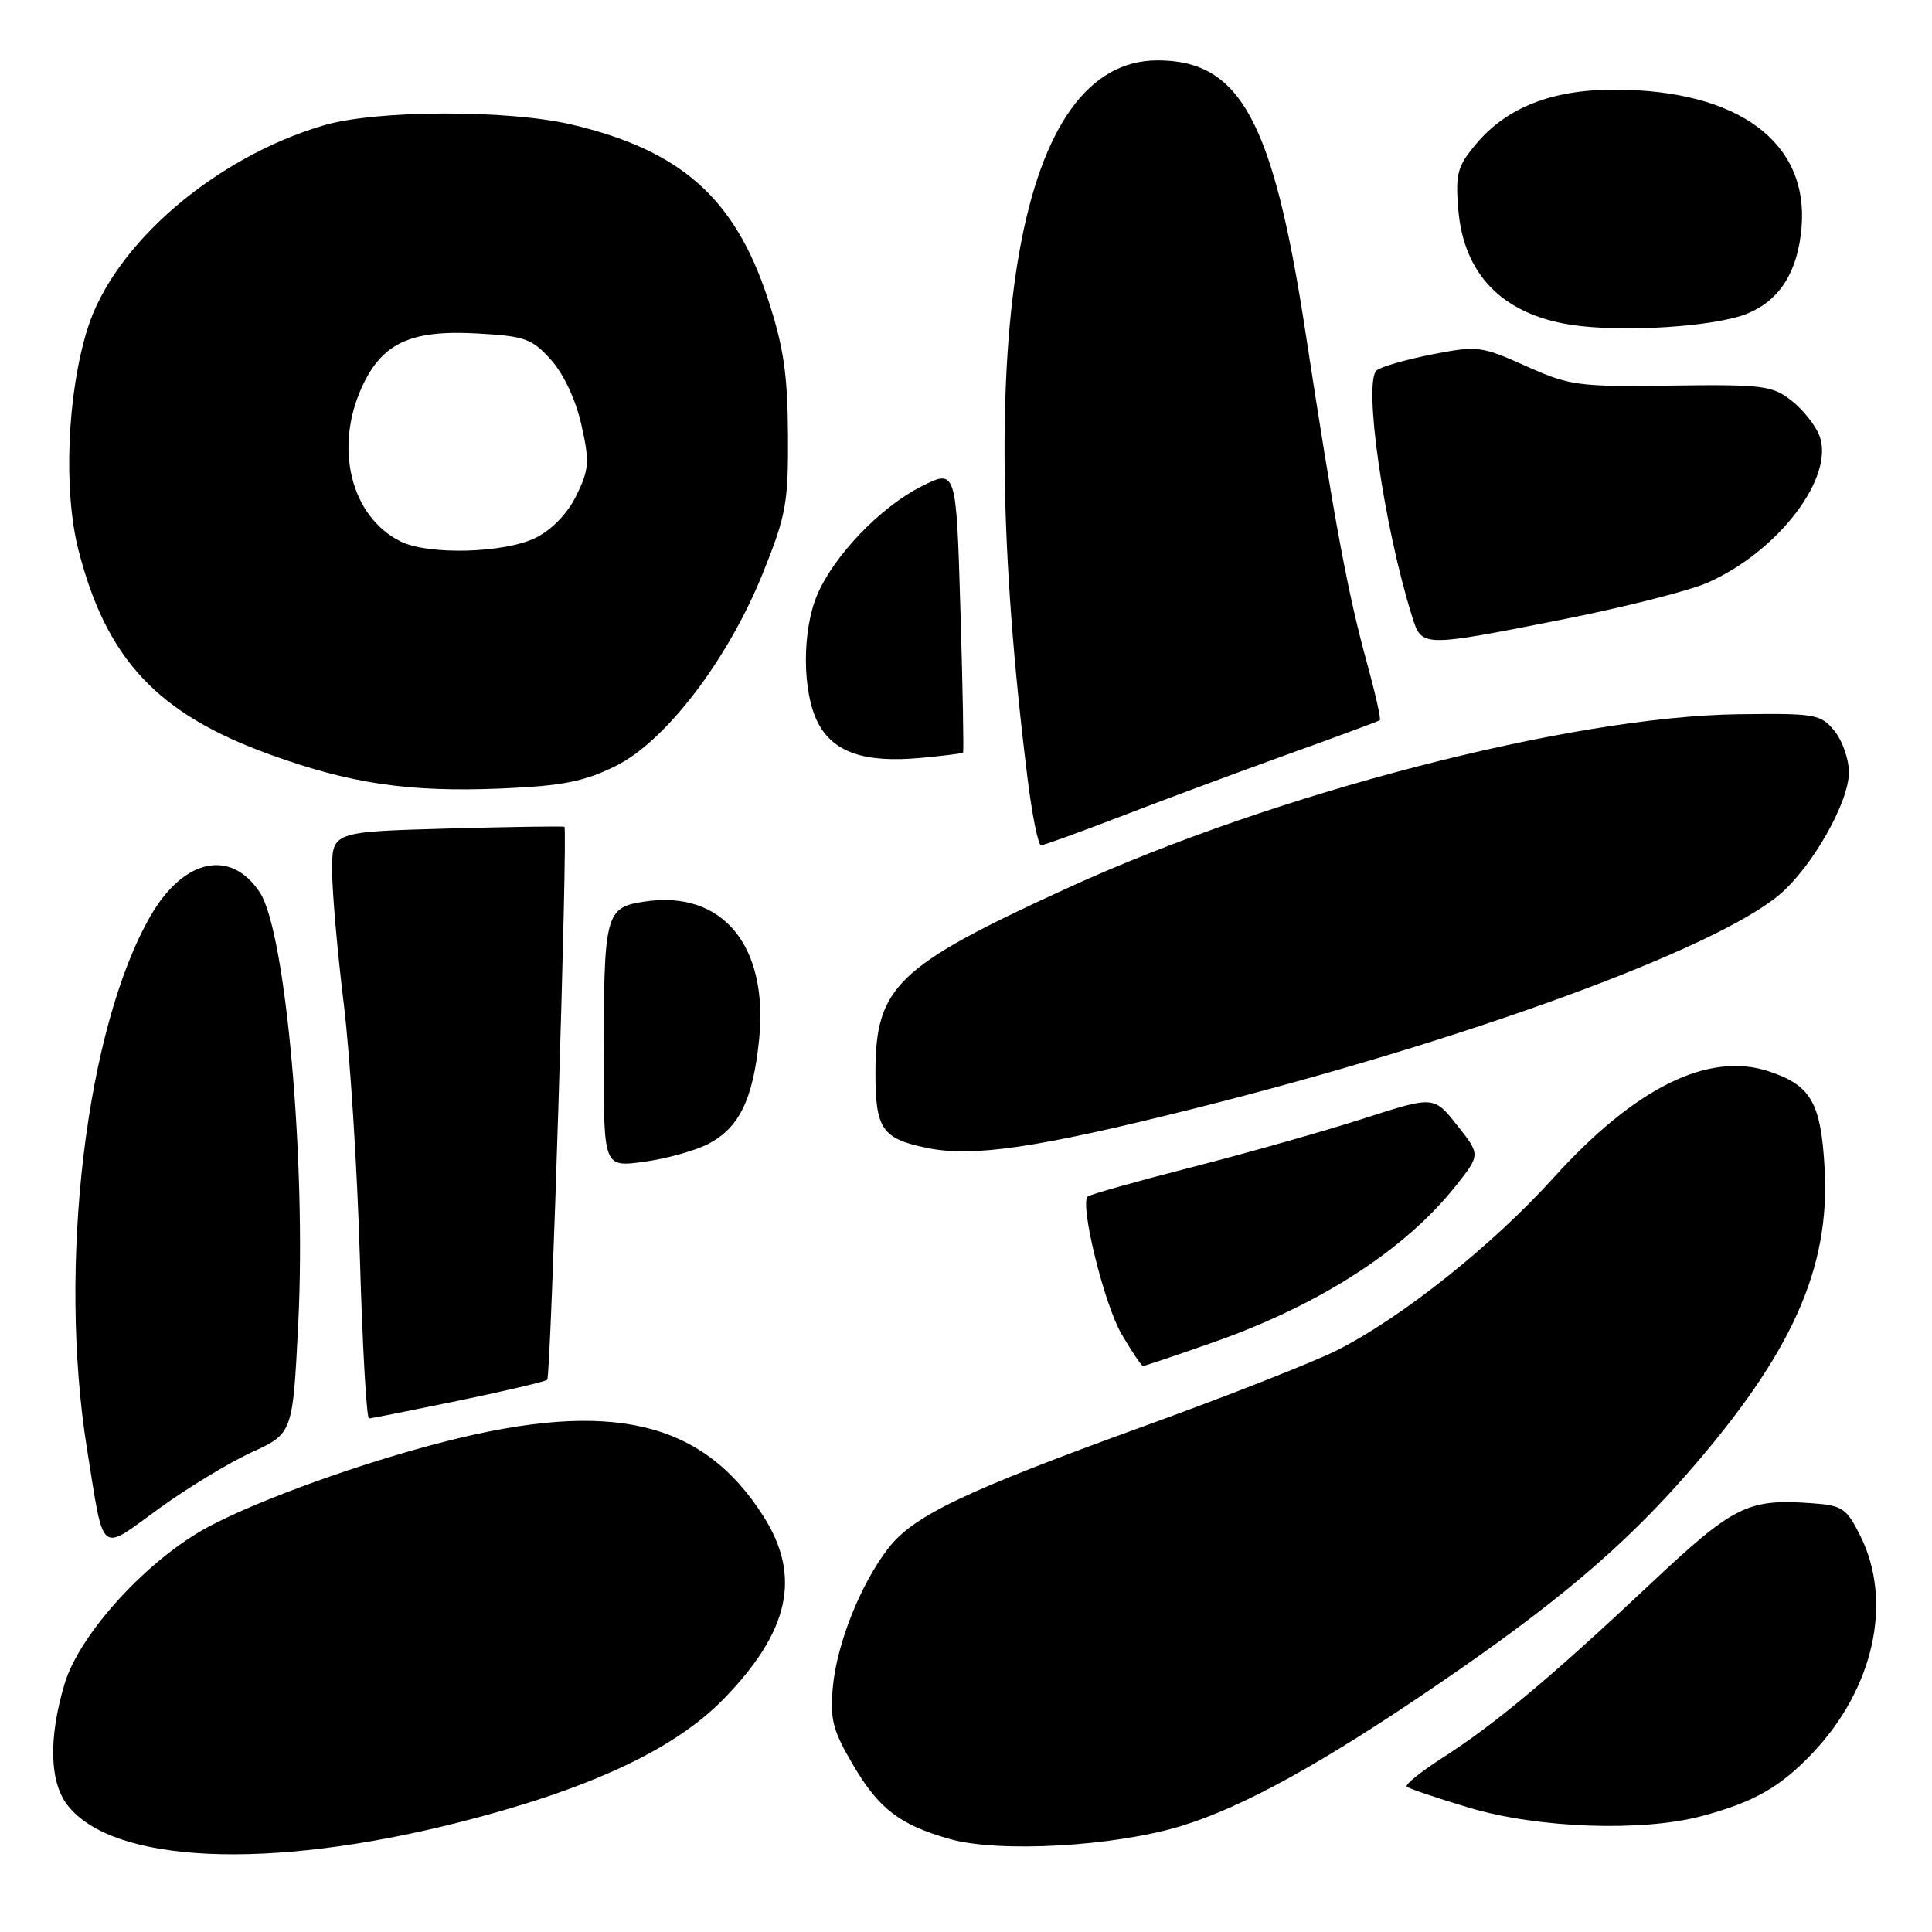 <?xml version="1.0" encoding="UTF-8" standalone="no"?>
<!DOCTYPE svg PUBLIC "-//W3C//DTD SVG 1.1//EN" "http://www.w3.org/Graphics/SVG/1.1/DTD/svg11.dtd" >
<svg xmlns="http://www.w3.org/2000/svg" xmlns:xlink="http://www.w3.org/1999/xlink" version="1.1" viewBox="0 0 256 256">
 <g >
 <path fill="currentColor"
d=" M 60.47 241.56 C 77.90 237.17 89.30 231.88 95.88 225.13 C 104.62 216.15 106.21 208.88 101.17 200.93 C 93.12 188.24 80.97 185.39 58.90 191.03 C 47.95 193.82 34.50 198.66 27.72 202.25 C 19.64 206.53 10.53 216.46 8.54 223.17 C 6.41 230.36 6.56 236.17 8.97 239.23 C 15.01 246.92 35.52 247.84 60.47 241.56 Z  M 156.50 241.96 C 164.69 239.46 175.19 233.67 190.50 223.21 C 206.14 212.54 215.04 205.01 223.57 195.26 C 237.44 179.39 242.53 168.08 241.77 154.76 C 241.28 146.08 239.96 143.80 234.36 141.95 C 226.36 139.31 216.64 144.12 205.85 156.06 C 197.72 165.05 185.74 174.59 177.12 178.94 C 174.03 180.49 162.50 185.03 151.50 189.01 C 127.72 197.63 120.97 200.86 117.64 205.23 C 113.99 210.01 110.90 217.78 110.36 223.50 C 109.96 227.76 110.34 229.27 112.96 233.73 C 116.43 239.67 119.18 241.79 125.85 243.68 C 132.33 245.53 147.66 244.67 156.50 241.96 Z  M 225.50 240.64 C 232.37 238.81 235.87 236.82 240.14 232.33 C 248.31 223.74 250.85 212.21 246.50 203.50 C 244.67 199.83 244.13 199.47 240.02 199.18 C 231.53 198.58 229.73 199.48 218.52 210.03 C 205.50 222.27 198.08 228.47 191.20 232.88 C 188.30 234.74 186.14 236.47 186.40 236.73 C 186.66 236.99 190.39 238.25 194.69 239.54 C 203.81 242.26 217.59 242.75 225.50 240.64 Z  M 33.30 192.46 C 38.79 189.95 38.79 189.95 39.52 175.34 C 40.59 154.02 37.87 123.51 34.44 118.27 C 30.61 112.42 24.33 113.76 19.95 121.36 C 11.39 136.18 7.63 167.71 11.53 192.00 C 13.83 206.32 13.08 205.69 20.97 199.96 C 24.73 197.22 30.29 193.84 33.30 192.46 Z  M 60.79 185.59 C 67.00 184.30 72.27 183.06 72.51 182.82 C 73.00 182.34 75.25 109.85 74.79 109.56 C 74.63 109.45 67.64 109.56 59.25 109.79 C 44.00 110.22 44.00 110.22 44.01 115.36 C 44.01 118.19 44.71 126.12 45.55 133.00 C 46.39 139.88 47.35 155.06 47.69 166.75 C 48.03 178.44 48.57 187.98 48.90 187.96 C 49.23 187.94 54.58 186.87 60.79 185.59 Z  M 160.67 177.90 C 174.83 172.94 186.16 165.63 192.91 157.12 C 196.17 153.00 196.17 153.00 193.08 149.11 C 190.00 145.21 190.00 145.21 180.75 148.19 C 175.66 149.83 165.44 152.73 158.04 154.63 C 150.64 156.53 144.37 158.29 144.12 158.55 C 143.06 159.61 146.31 172.82 148.60 176.75 C 149.97 179.09 151.25 181.00 151.46 181.00 C 151.67 181.00 155.81 179.61 160.67 177.90 Z  M 93.82 151.59 C 97.93 149.47 99.77 145.72 100.58 137.80 C 101.86 125.32 95.74 117.91 85.44 119.46 C 80.19 120.24 80.00 120.99 80.00 140.46 C 80.00 154.67 80.00 154.67 85.34 153.94 C 88.28 153.54 92.10 152.48 93.82 151.59 Z  M 158.19 146.90 C 194.18 137.88 227.24 125.79 235.81 118.53 C 240.13 114.86 244.98 106.33 244.99 102.36 C 245.00 100.63 244.14 98.16 243.08 96.86 C 241.26 94.62 240.59 94.51 230.33 94.64 C 208.08 94.94 168.91 105.09 141.40 117.69 C 118.79 128.05 116.01 130.73 116.00 142.13 C 116.00 149.60 116.86 150.87 122.80 152.10 C 128.88 153.37 137.41 152.11 158.19 146.90 Z  M 148.56 108.16 C 154.03 106.05 163.90 102.38 170.50 100.00 C 177.10 97.63 182.65 95.57 182.83 95.43 C 183.01 95.29 182.24 91.88 181.13 87.84 C 178.59 78.63 176.82 69.12 173.01 44.20 C 168.71 16.01 164.37 8.01 153.40 8.00 C 135.08 7.99 128.70 43.28 136.17 103.25 C 136.77 108.06 137.57 112.00 137.94 112.00 C 138.31 112.00 143.09 110.27 148.56 108.16 Z  M 81.50 101.54 C 88.19 98.27 96.51 87.37 101.15 75.78 C 104.17 68.27 104.47 66.57 104.41 57.50 C 104.36 49.48 103.82 45.91 101.70 39.45 C 97.33 26.23 90.19 19.91 75.77 16.51 C 67.29 14.51 49.88 14.56 42.93 16.60 C 28.50 20.84 15.14 32.32 11.61 43.51 C 8.90 52.14 8.37 64.99 10.40 72.90 C 14.10 87.36 20.86 94.58 35.75 99.97 C 46.44 103.85 54.20 104.99 66.43 104.48 C 74.45 104.14 77.34 103.58 81.50 101.54 Z  M 127.61 99.72 C 127.72 99.60 127.57 91.09 127.26 80.81 C 126.71 62.12 126.71 62.12 122.04 64.48 C 116.62 67.23 110.47 73.65 108.27 78.86 C 106.25 83.65 106.30 91.75 108.37 95.75 C 110.41 99.69 114.52 101.11 121.95 100.43 C 124.95 100.16 127.49 99.84 127.61 99.72 Z  M 207.21 82.05 C 215.30 80.44 223.87 78.27 226.26 77.21 C 235.66 73.05 243.16 63.19 241.08 57.72 C 240.57 56.37 238.91 54.28 237.39 53.09 C 234.84 51.09 233.60 50.93 221.48 51.09 C 209.09 51.26 208.00 51.11 202.18 48.50 C 196.27 45.85 195.76 45.79 189.76 46.96 C 186.32 47.64 183.01 48.59 182.42 49.07 C 180.60 50.57 183.37 69.79 187.13 81.75 C 188.40 85.78 188.38 85.78 207.21 82.05 Z  M 231.59 41.53 C 235.85 39.75 238.21 35.99 238.71 30.19 C 239.70 18.86 230.36 11.93 214.02 11.88 C 205.70 11.86 199.70 14.20 195.61 19.05 C 193.10 22.03 192.84 23.01 193.23 27.75 C 193.94 36.35 199.07 41.61 208.11 43.03 C 214.94 44.09 227.35 43.30 231.59 41.53 Z  M 53.03 71.72 C 46.51 68.42 44.26 59.42 47.94 51.32 C 50.60 45.46 54.41 43.68 63.27 44.19 C 69.57 44.54 70.50 44.88 73.03 47.70 C 74.70 49.58 76.31 53.02 77.04 56.30 C 78.14 61.18 78.06 62.20 76.38 65.64 C 75.22 68.02 73.16 70.17 71.00 71.25 C 66.87 73.31 56.70 73.58 53.03 71.72 Z "/>
</g>
</svg>